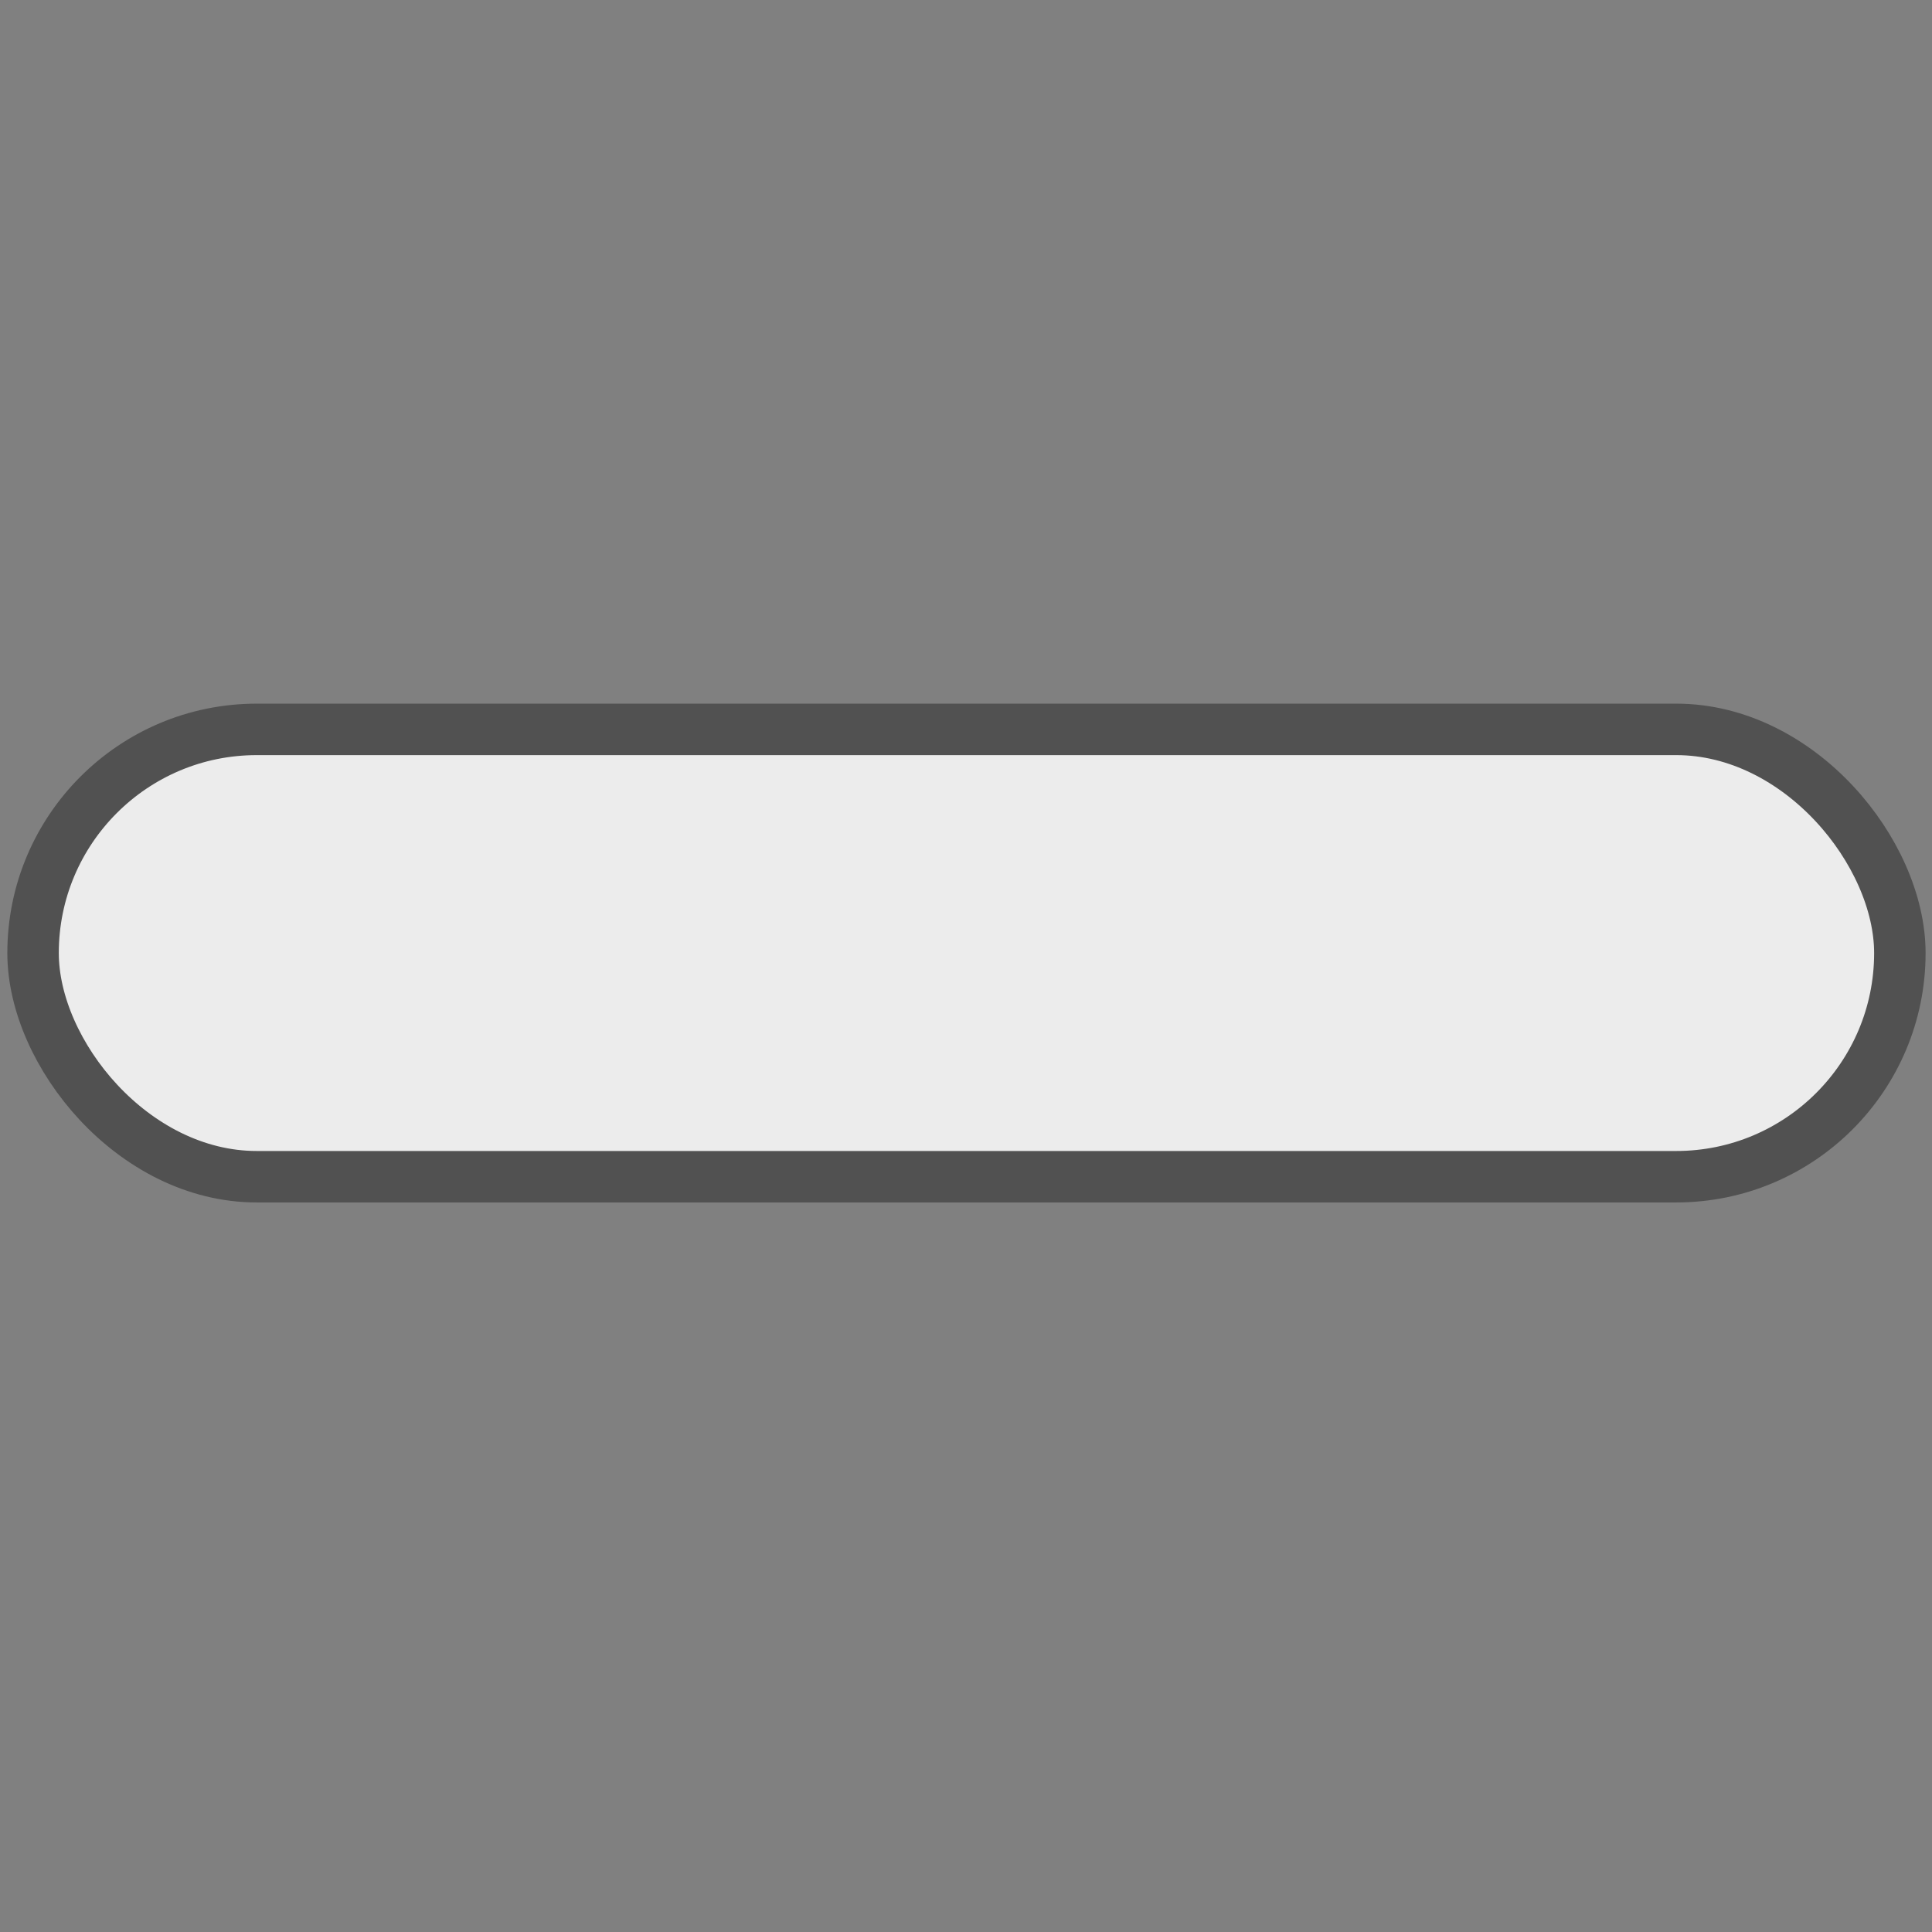 <?xml version="1.0" encoding="UTF-8" standalone="no"?>
<!-- Yes check by Gregory Maxwell. Copyright 2005. GFDL-1.2 -->

<svg
   xmlns:dc="http://purl.org/dc/elements/1.1/"
   xmlns:cc="http://creativecommons.org/ns#"
   xmlns:rdf="http://www.w3.org/1999/02/22-rdf-syntax-ns#"
   xmlns:svg="http://www.w3.org/2000/svg"
   xmlns="http://www.w3.org/2000/svg"
   xmlns:xlink="http://www.w3.org/1999/xlink"
   xmlns:sodipodi="http://sodipodi.sourceforge.net/DTD/sodipodi-0.dtd"
   xmlns:inkscape="http://www.inkscape.org/namespaces/inkscape"
   version="1.0"
   x="0"
   y="0"
   width="528.342"
   height="528.342"
   id="Yes_check"
   sodipodi:version="0.32"
   inkscape:version="0.48.2 r9819"
   sodipodi:docname="minus.svg">
  <rect width="100%" height="100%" fill="#808080" stroke="none"/>
  <defs
     id="defs1373">
    <linearGradient
       id="linearGradient2250">
      <stop
         style="stop-color:#008700;stop-opacity:1;"
         offset="0"
         id="stop2252" />
      <stop
         style="stop-color:#006f00;stop-opacity:1;"
         offset="1"
         id="stop2254" />
    </linearGradient>
    <radialGradient
       inkscape:collect="always"
       xlink:href="#linearGradient2250"
       id="radialGradient2256"
       cx="206.952"
       cy="329.383"
       fx="206.952"
       fy="329.383"
       r="292.311"
       gradientTransform="matrix(1,0,0,0.983,0,5.166)"
       gradientUnits="userSpaceOnUse" />
  </defs>
  <sodipodi:namedview
     inkscape:window-height="931"
     inkscape:window-width="1473"
     inkscape:pageshadow="2"
     inkscape:pageopacity="0.0"
     borderopacity="1.0"
     bordercolor="#666666"
     pagecolor="#ffffff"
     id="base"
     inkscape:zoom="0.62333333"
     inkscape:cx="-231.55081"
     inkscape:cy="264.17113"
     inkscape:window-x="23"
     inkscape:window-y="23"
     inkscape:current-layer="Yes_check"
     showgrid="false"
     inkscape:window-maximized="0"
     fit-margin-top="0"
     fit-margin-left="0"
     fit-margin-right="0"
     fit-margin-bottom="0" />
  <rect
     style="fill:#ececec;fill-opacity:1;stroke:#515151;stroke-width:14.074;stroke-linejoin:round;stroke-miterlimit:4;stroke-opacity:1;stroke-dasharray:none"
     id="rect2993"
     width="510.511"
     height="122.333"
     x="9.042"
     y="199.465"
     ry="61.167" />
  <rect
     style="fill:none;stroke:#515151;stroke-width:1;stroke-linejoin:miter;stroke-miterlimit:4;stroke-opacity:0;stroke-dasharray:none"
     id="rect2987"
     width="520.427"
     height="518.822"
     x="3.69"
     y="7.434"
     ry="44.881" />
</svg>
